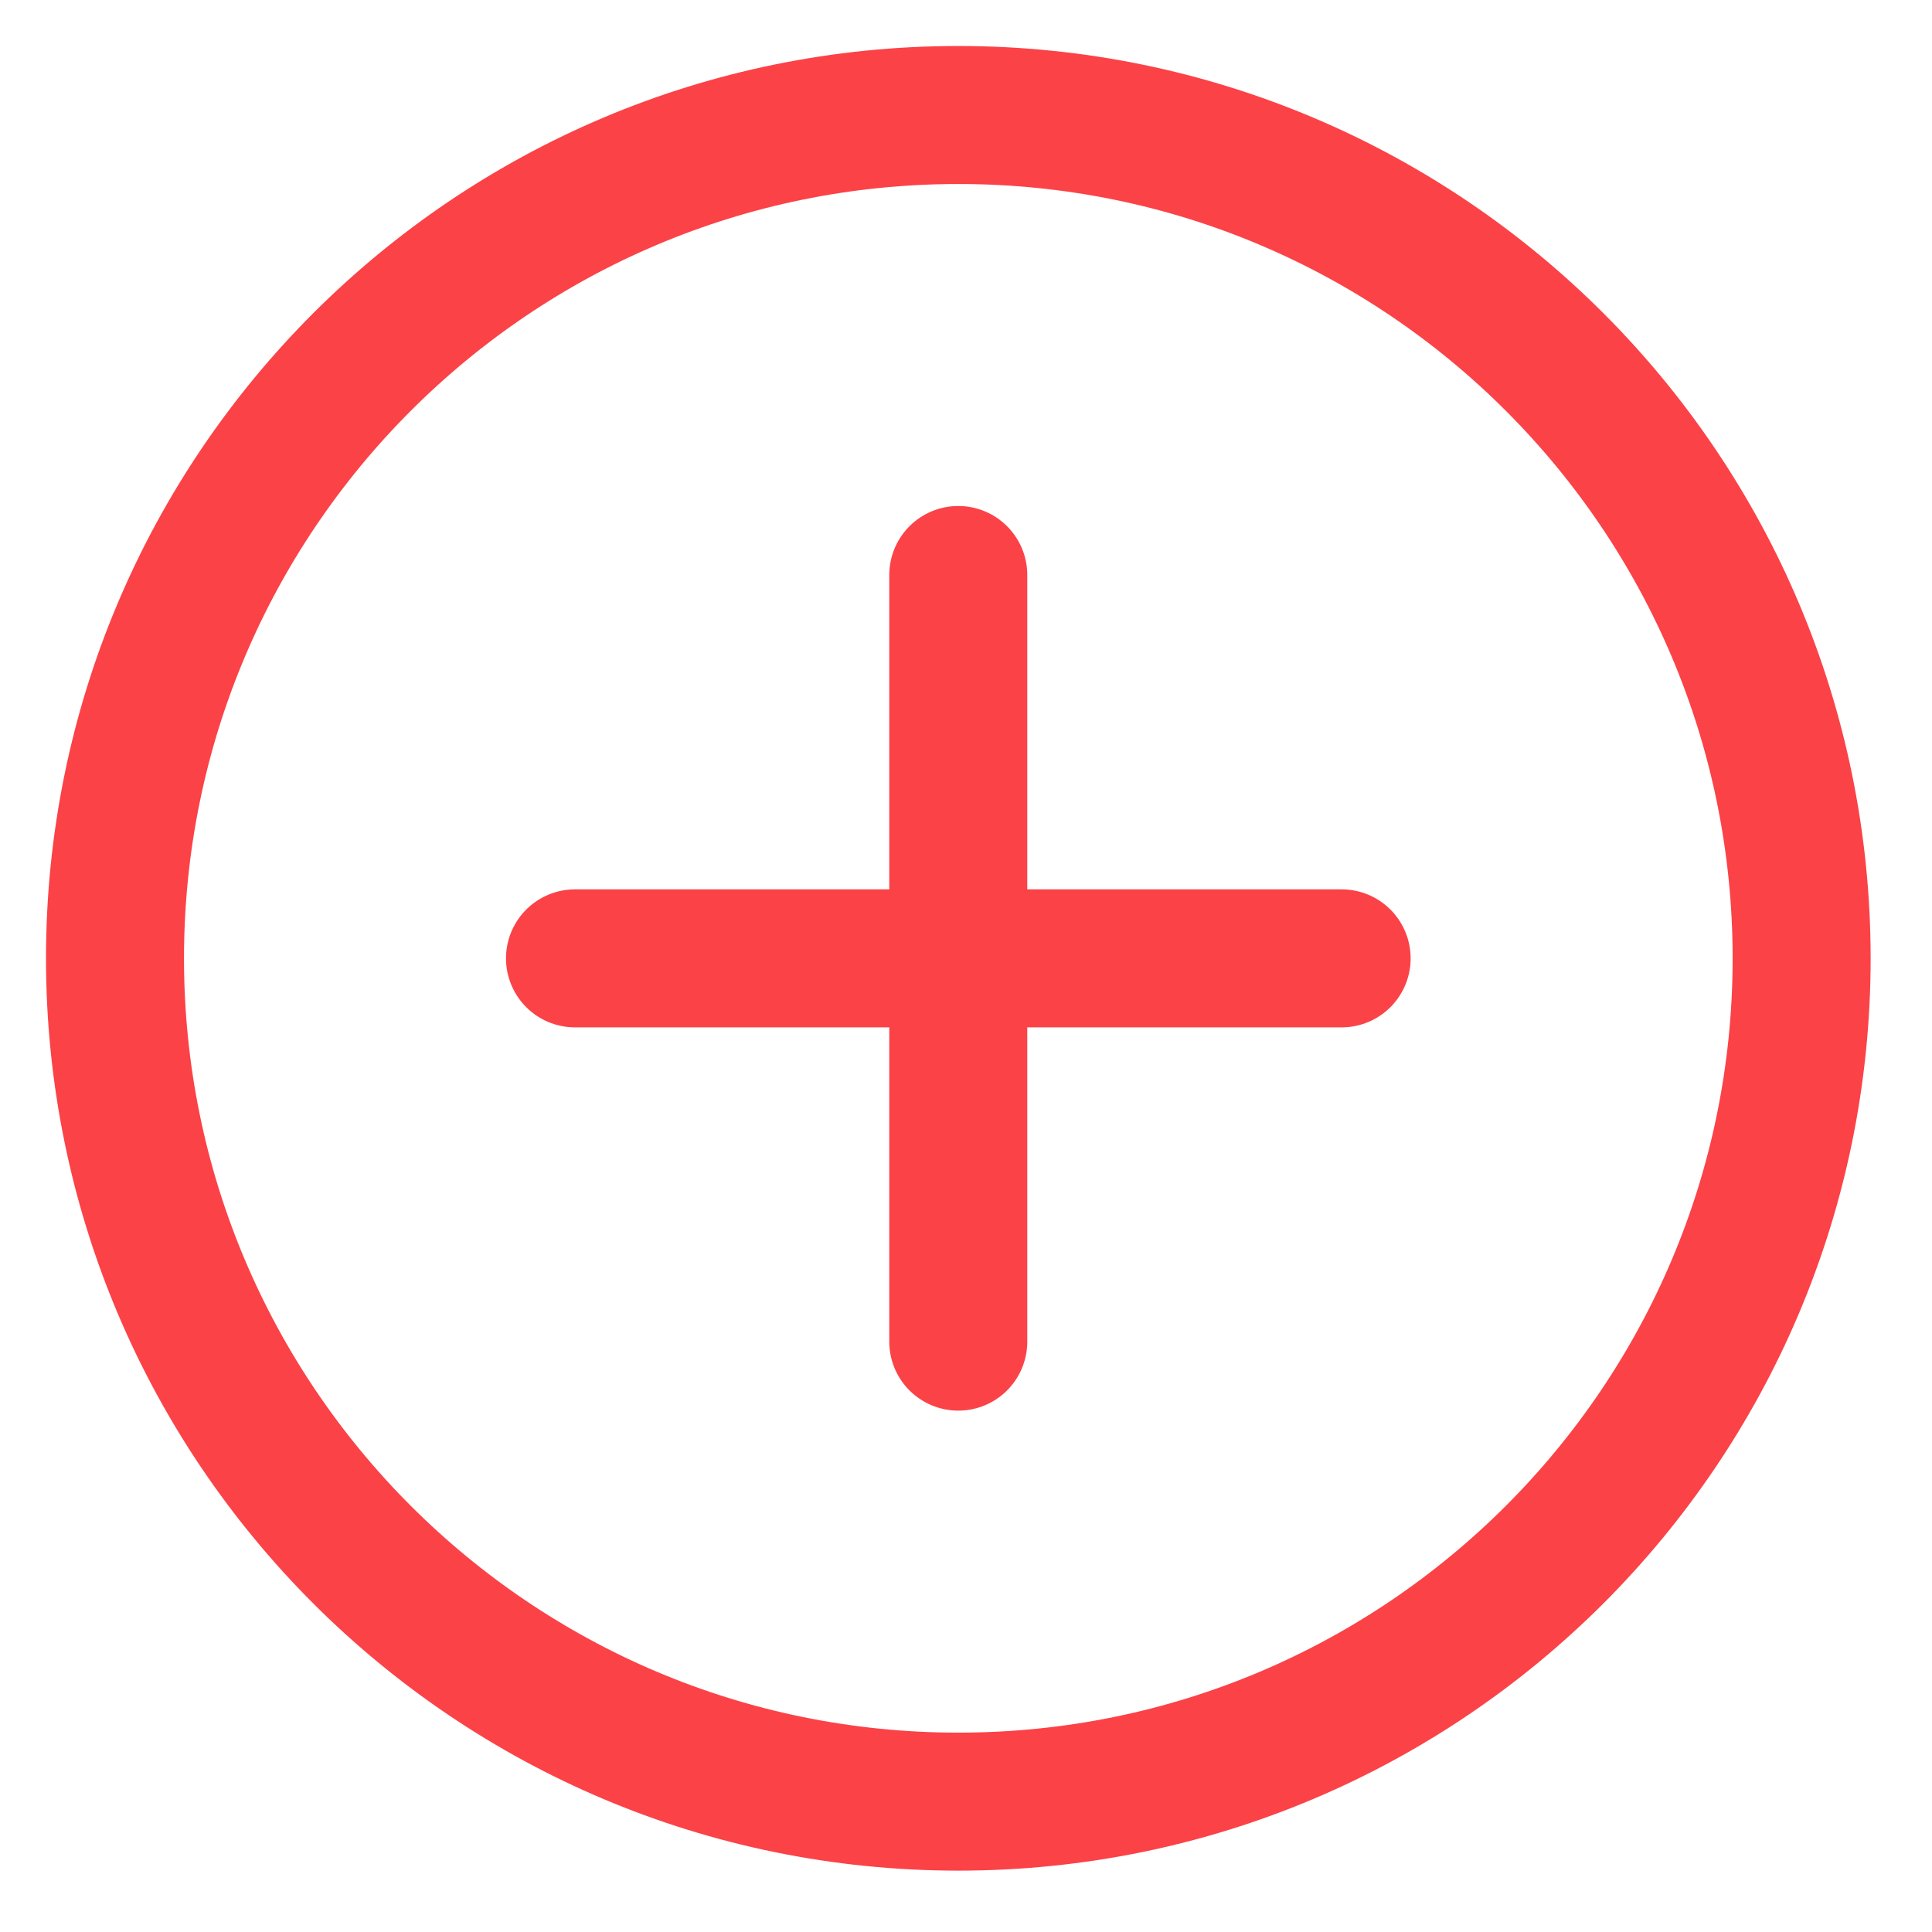 <svg width="21" height="21" viewBox="0 0 21 21" fill="none" xmlns="http://www.w3.org/2000/svg">
<path d="M10.416 6.25V14.583" stroke="#FB4247" stroke-width="1.5" stroke-miterlimit="10" stroke-linecap="round" stroke-linejoin="round"/>
<path d="M14.583 10.417H6.25" stroke="#FB4247" stroke-width="1.5" stroke-miterlimit="10" stroke-linecap="round" stroke-linejoin="round"/>
<path d="M10.417 19.583C15.479 19.583 19.583 15.479 19.583 10.417C19.583 5.354 15.479 1.25 10.417 1.25C5.354 1.25 1.25 5.354 1.25 10.417C1.25 15.479 5.354 19.583 10.417 19.583Z" stroke="#FB4247" stroke-width="1.5" stroke-miterlimit="10" stroke-linecap="round" stroke-linejoin="round"/>
</svg>
